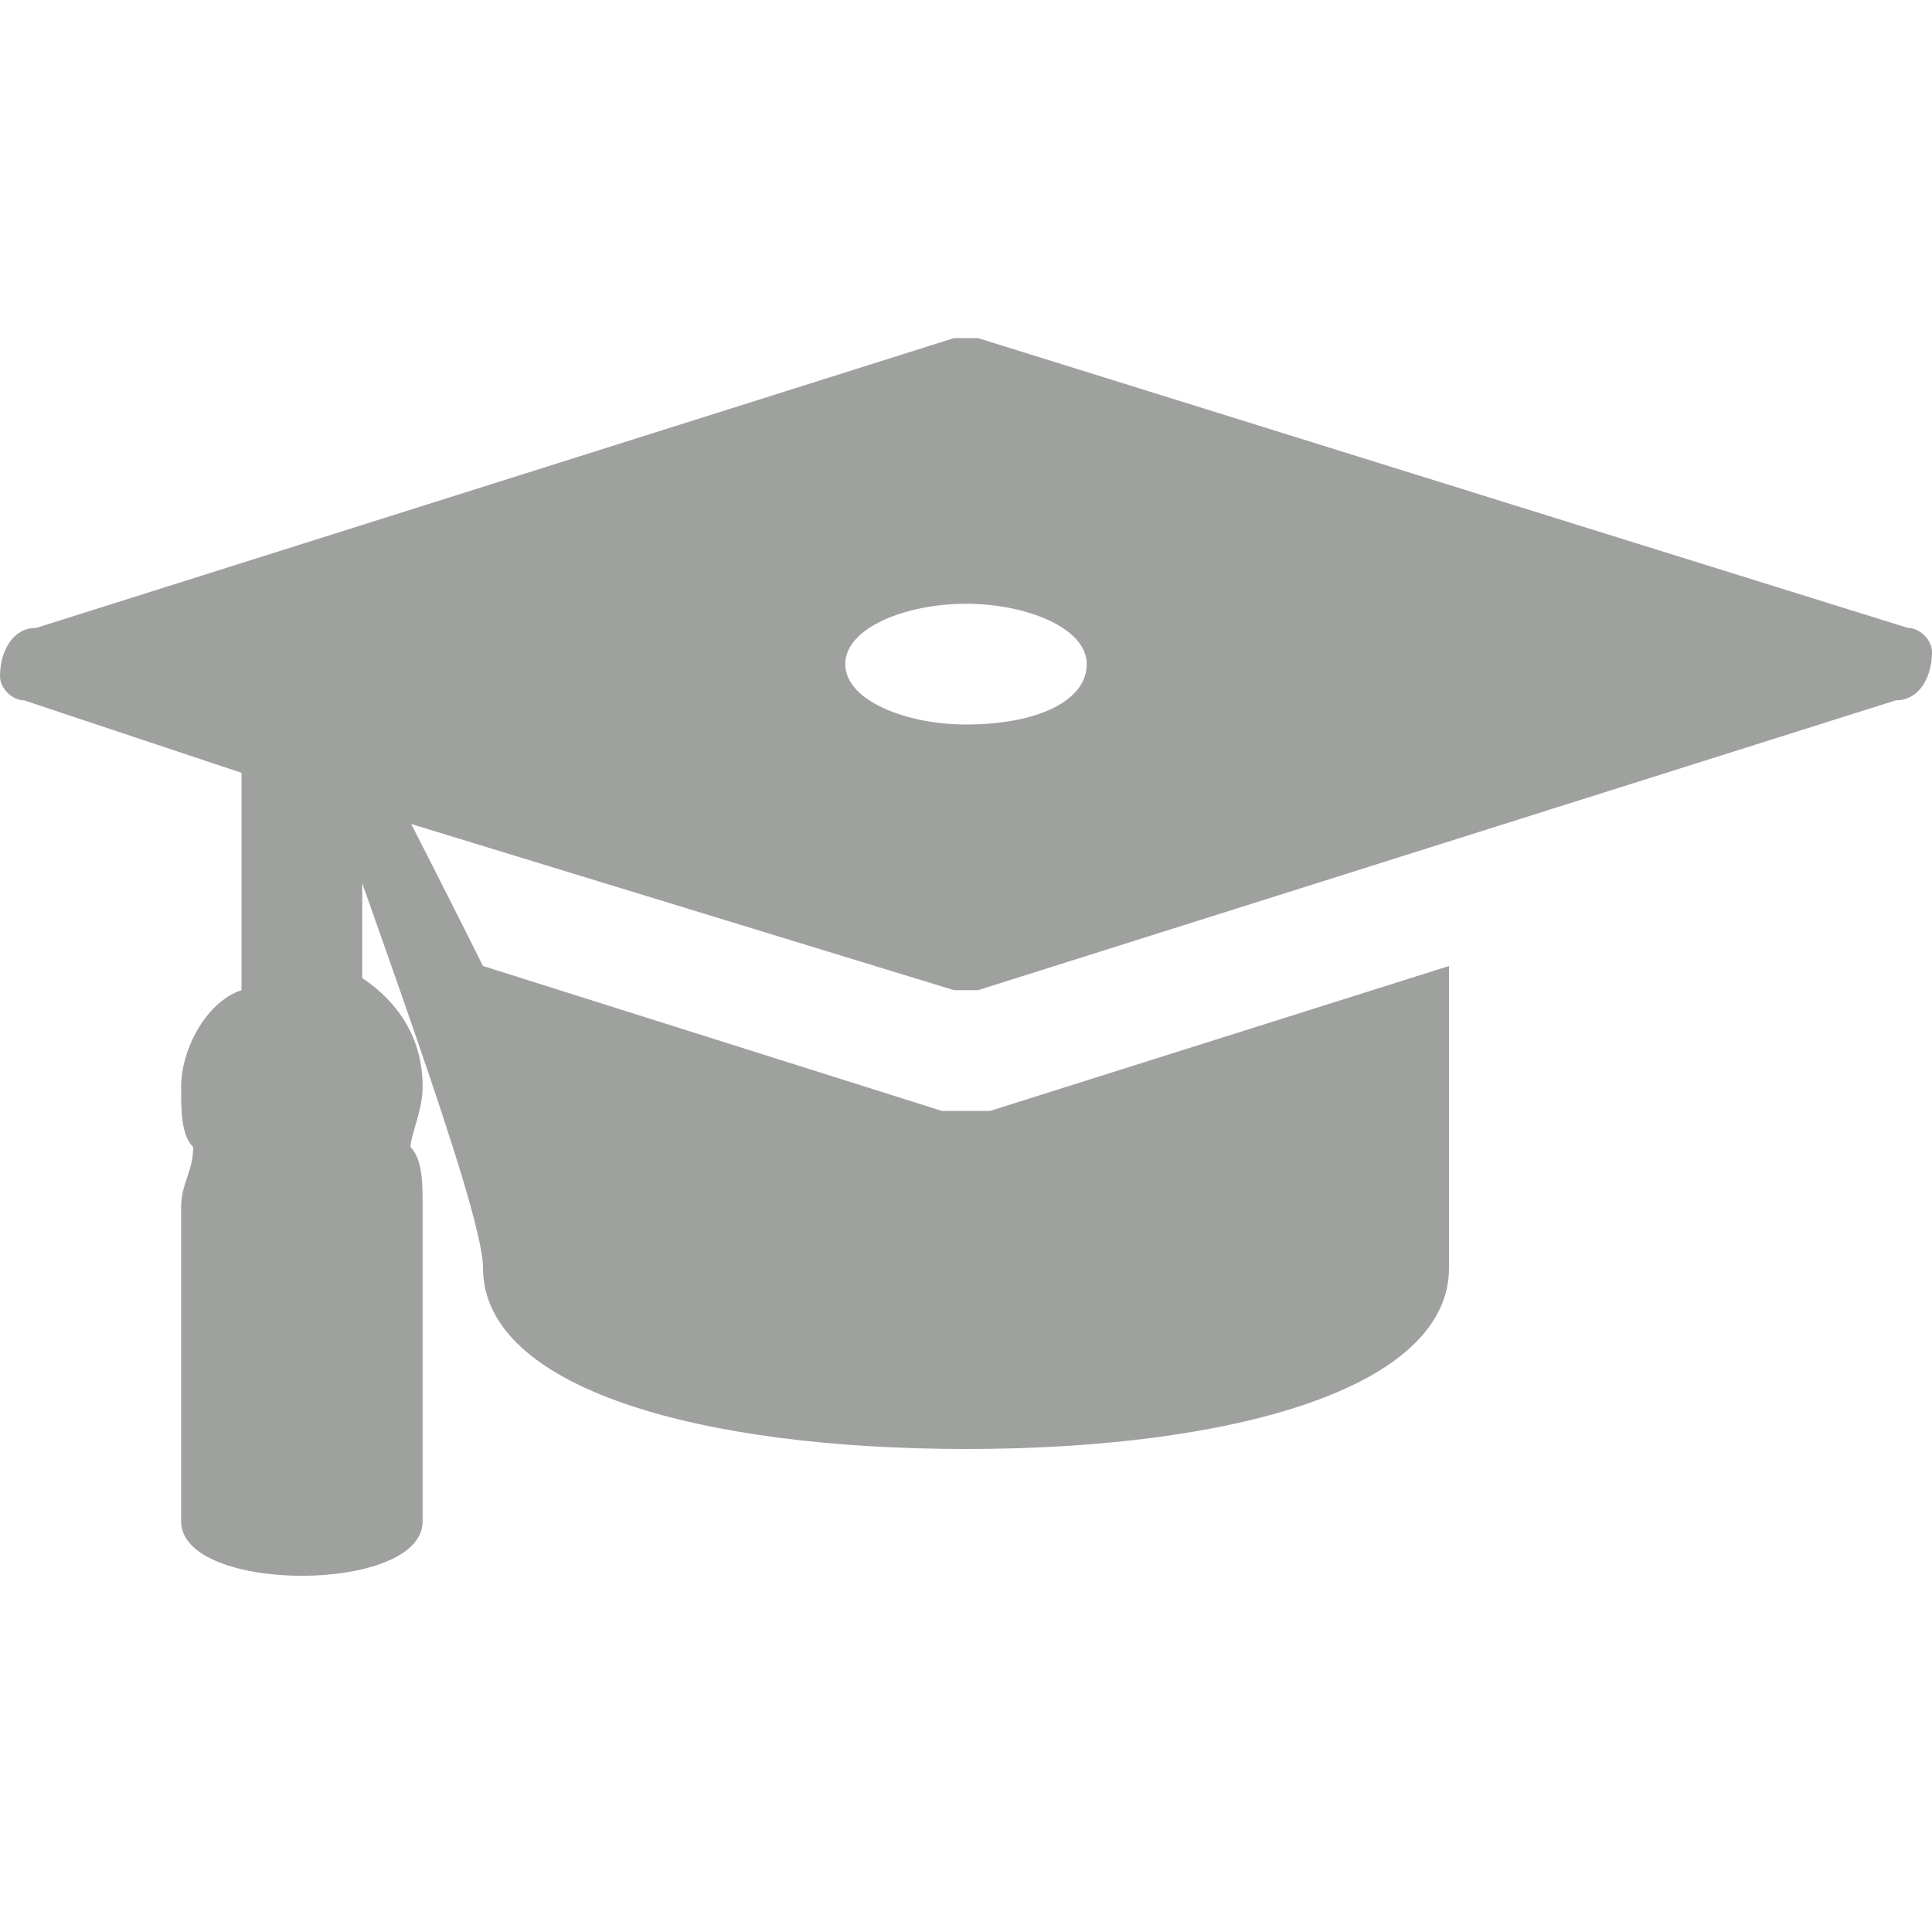 <?xml version="1.0" encoding="utf-8"?>
<!-- Generator: Adobe Illustrator 21.0.2, SVG Export Plug-In . SVG Version: 6.00 Build 0)  -->
<svg version="1.1" id="Layer_1" xmlns="http://www.w3.org/2000/svg" xmlns:xlink="http://www.w3.org/1999/xlink" x="0px" y="0px"
	 viewBox="0 0 16 16" style="enable-background:new 0 0 16 16;" xml:space="preserve">
<style type="text/css">
	.st0{fill:#9FA19F;}
</style>
<path class="st0" d="M7.8,9.2L4,8c-4-8,0,1.5,0,2.5S5.8,12,8,12s4-0.5,4-1.5V8L8.2,9.2C8.1,9.2,7.9,9.2,7.8,9.2L7.8,9.2z M8.1,2.8
	c-0.1,0-0.1,0-0.2,0L0.3,5.2C0.1,5.2,0,5.4,0,5.6c0,0.1,0.1,0.2,0.2,0.2L2,6.4v1.8C1.7,8.3,1.5,8.7,1.5,9c0,0.2,0,0.4,0.1,0.5
	C1.6,9.7,1.5,9.8,1.5,10v2.6c0,0.6,2,0.6,2,0V10c0-0.2,0-0.4-0.1-0.5C3.4,9.4,3.5,9.2,3.5,9c0-0.4-0.2-0.7-0.5-0.9V6.7l4.9,1.5
	c0.1,0,0.1,0,0.2,0l7.6-2.4C15.9,5.8,16,5.6,16,5.4c0-0.1-0.1-0.2-0.2-0.2L8.1,2.8C8.1,2.8,8.1,2.8,8.1,2.8z M8,6C7.5,6,7,5.8,7,5.5
	S7.5,5,8,5s1,0.2,1,0.5S8.6,6,8,6z"/>
</svg>
